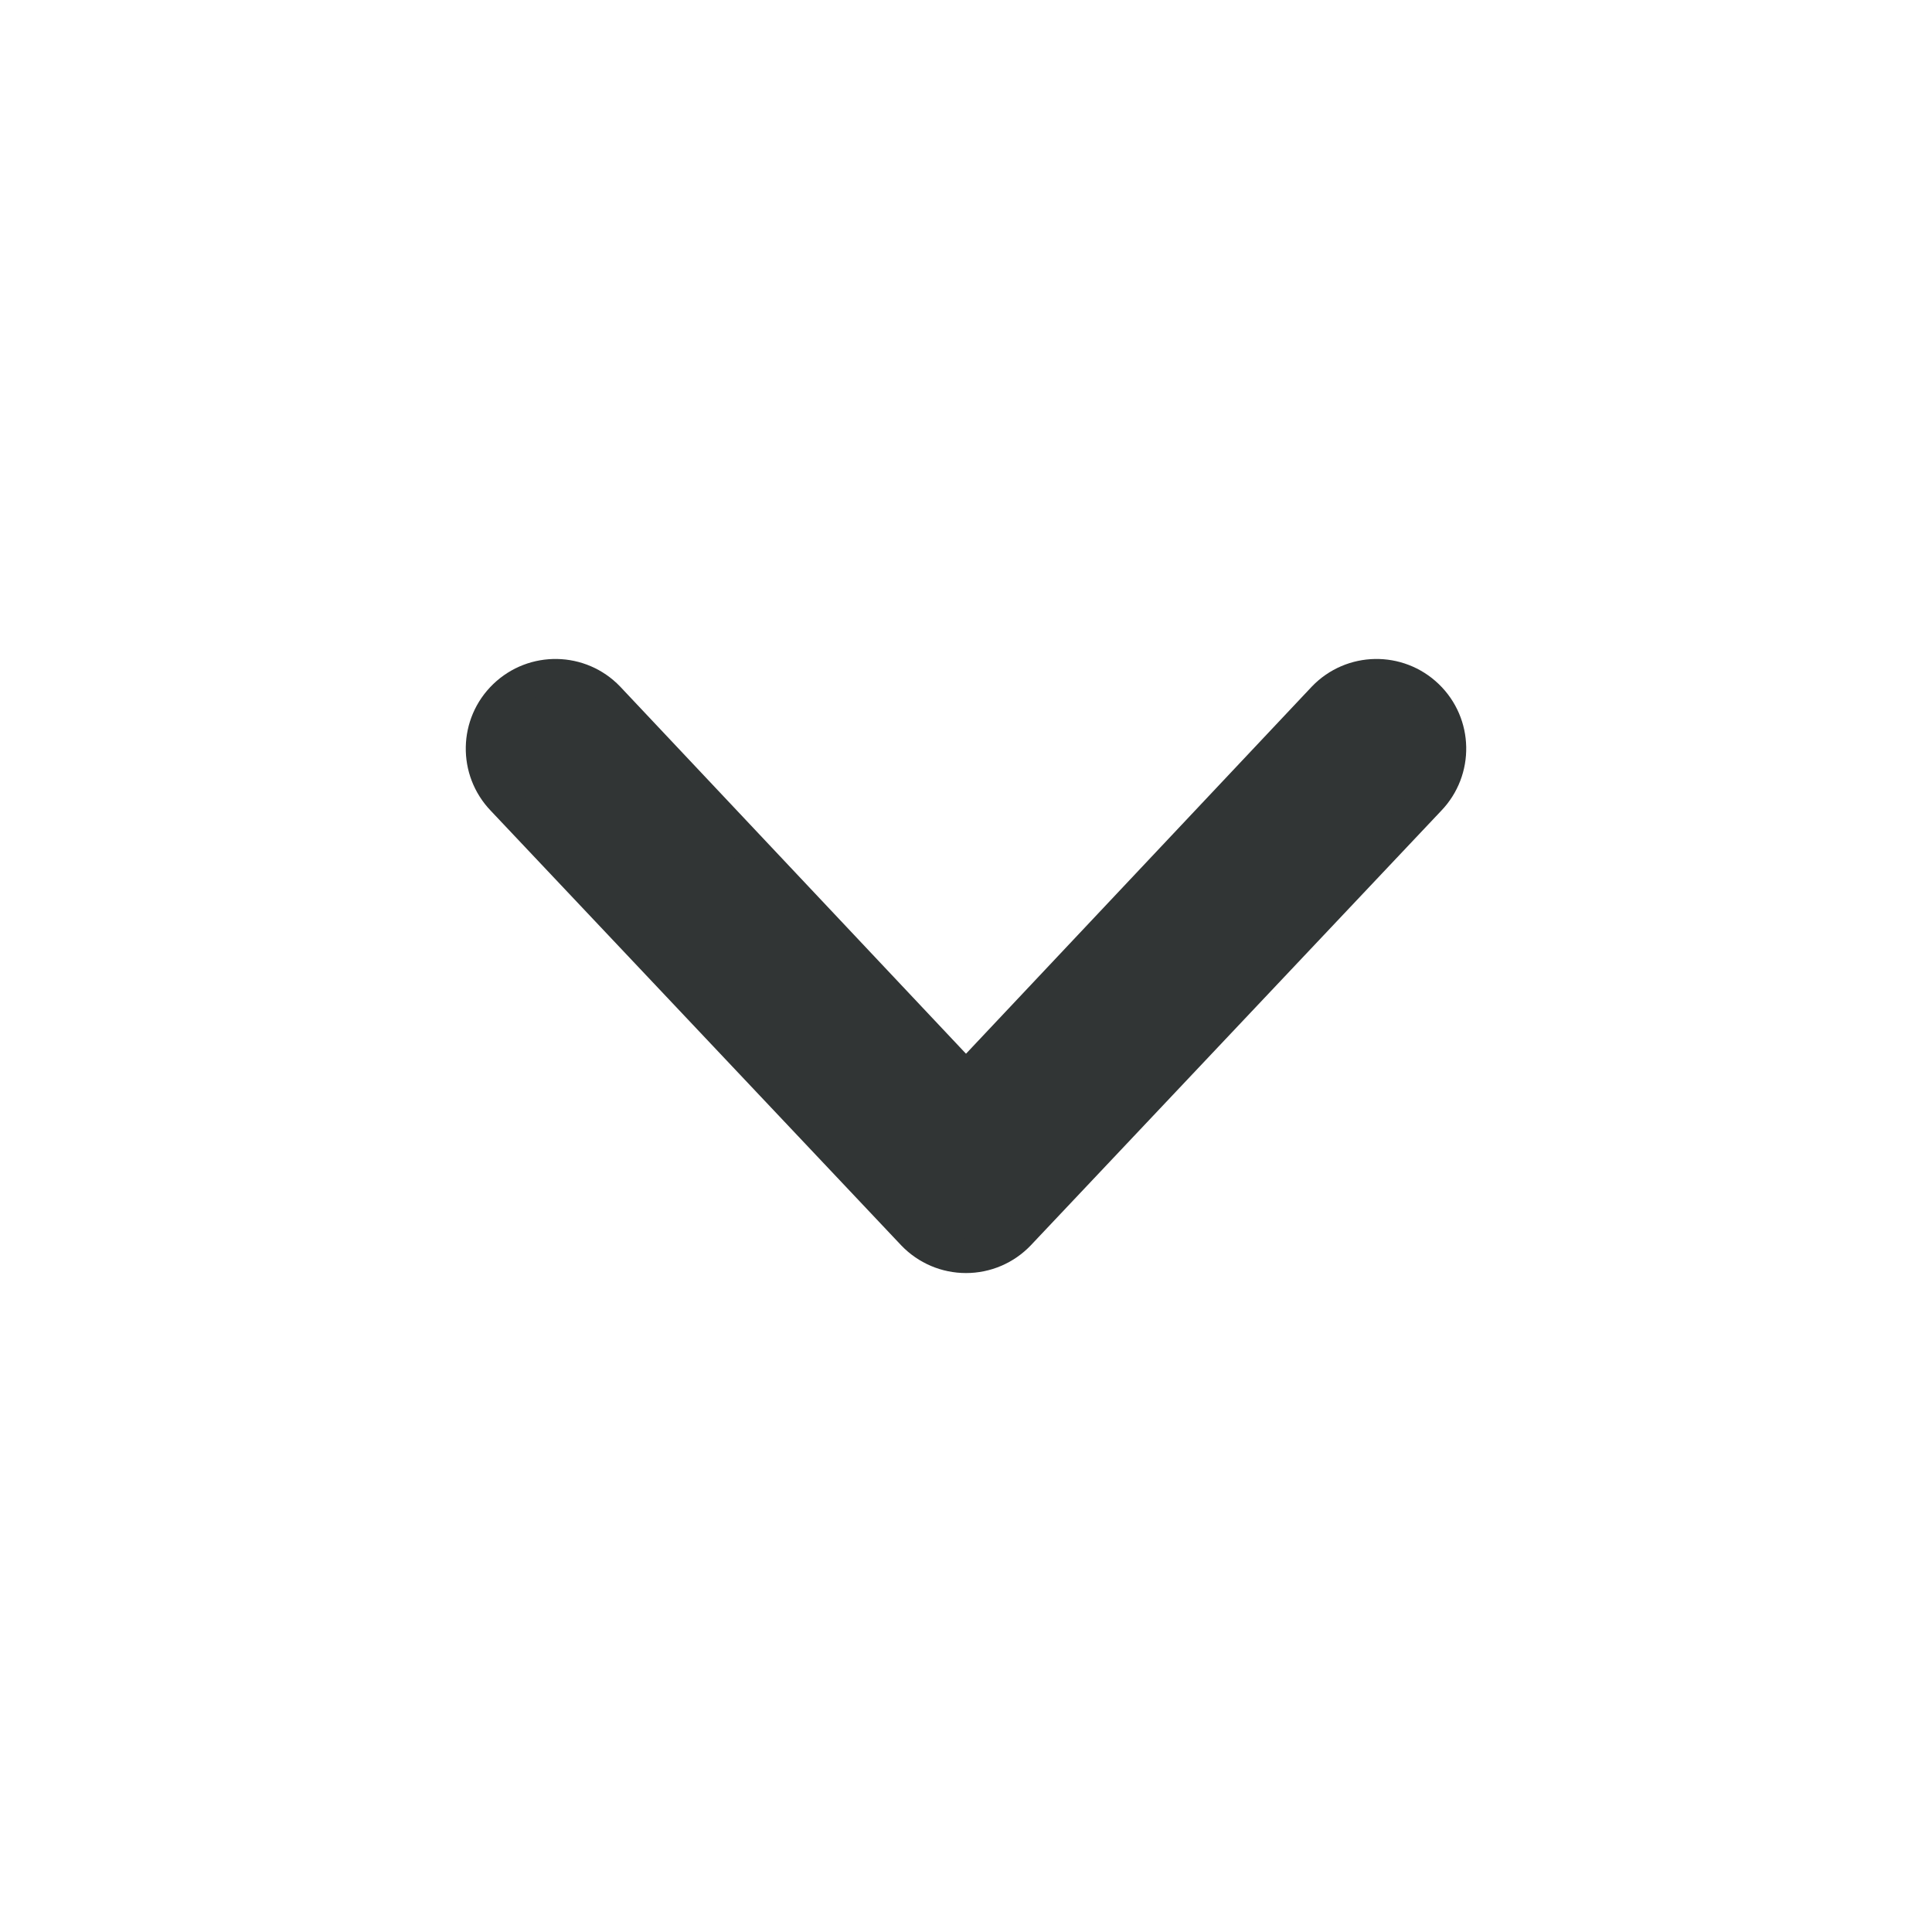 <svg width="14" height="14" viewBox="0 0 14 14" fill="none" xmlns="http://www.w3.org/2000/svg">
<path fill-rule="evenodd" clip-rule="evenodd" d="M3.661 5.047C3.87 4.846 4.202 4.852 4.403 5.061L7 7.818L9.597 5.061C9.798 4.852 10.13 4.846 10.339 5.047C10.548 5.248 10.554 5.58 10.353 5.789L7.378 8.939C7.279 9.042 7.143 9.1 7 9.1C6.857 9.1 6.721 9.042 6.622 8.939L3.647 5.789C3.446 5.58 3.452 5.248 3.661 5.047Z" fill="#313535" stroke="#313535" stroke-width="0.25" stroke-linecap="round" stroke-linejoin="round"/>
</svg>
